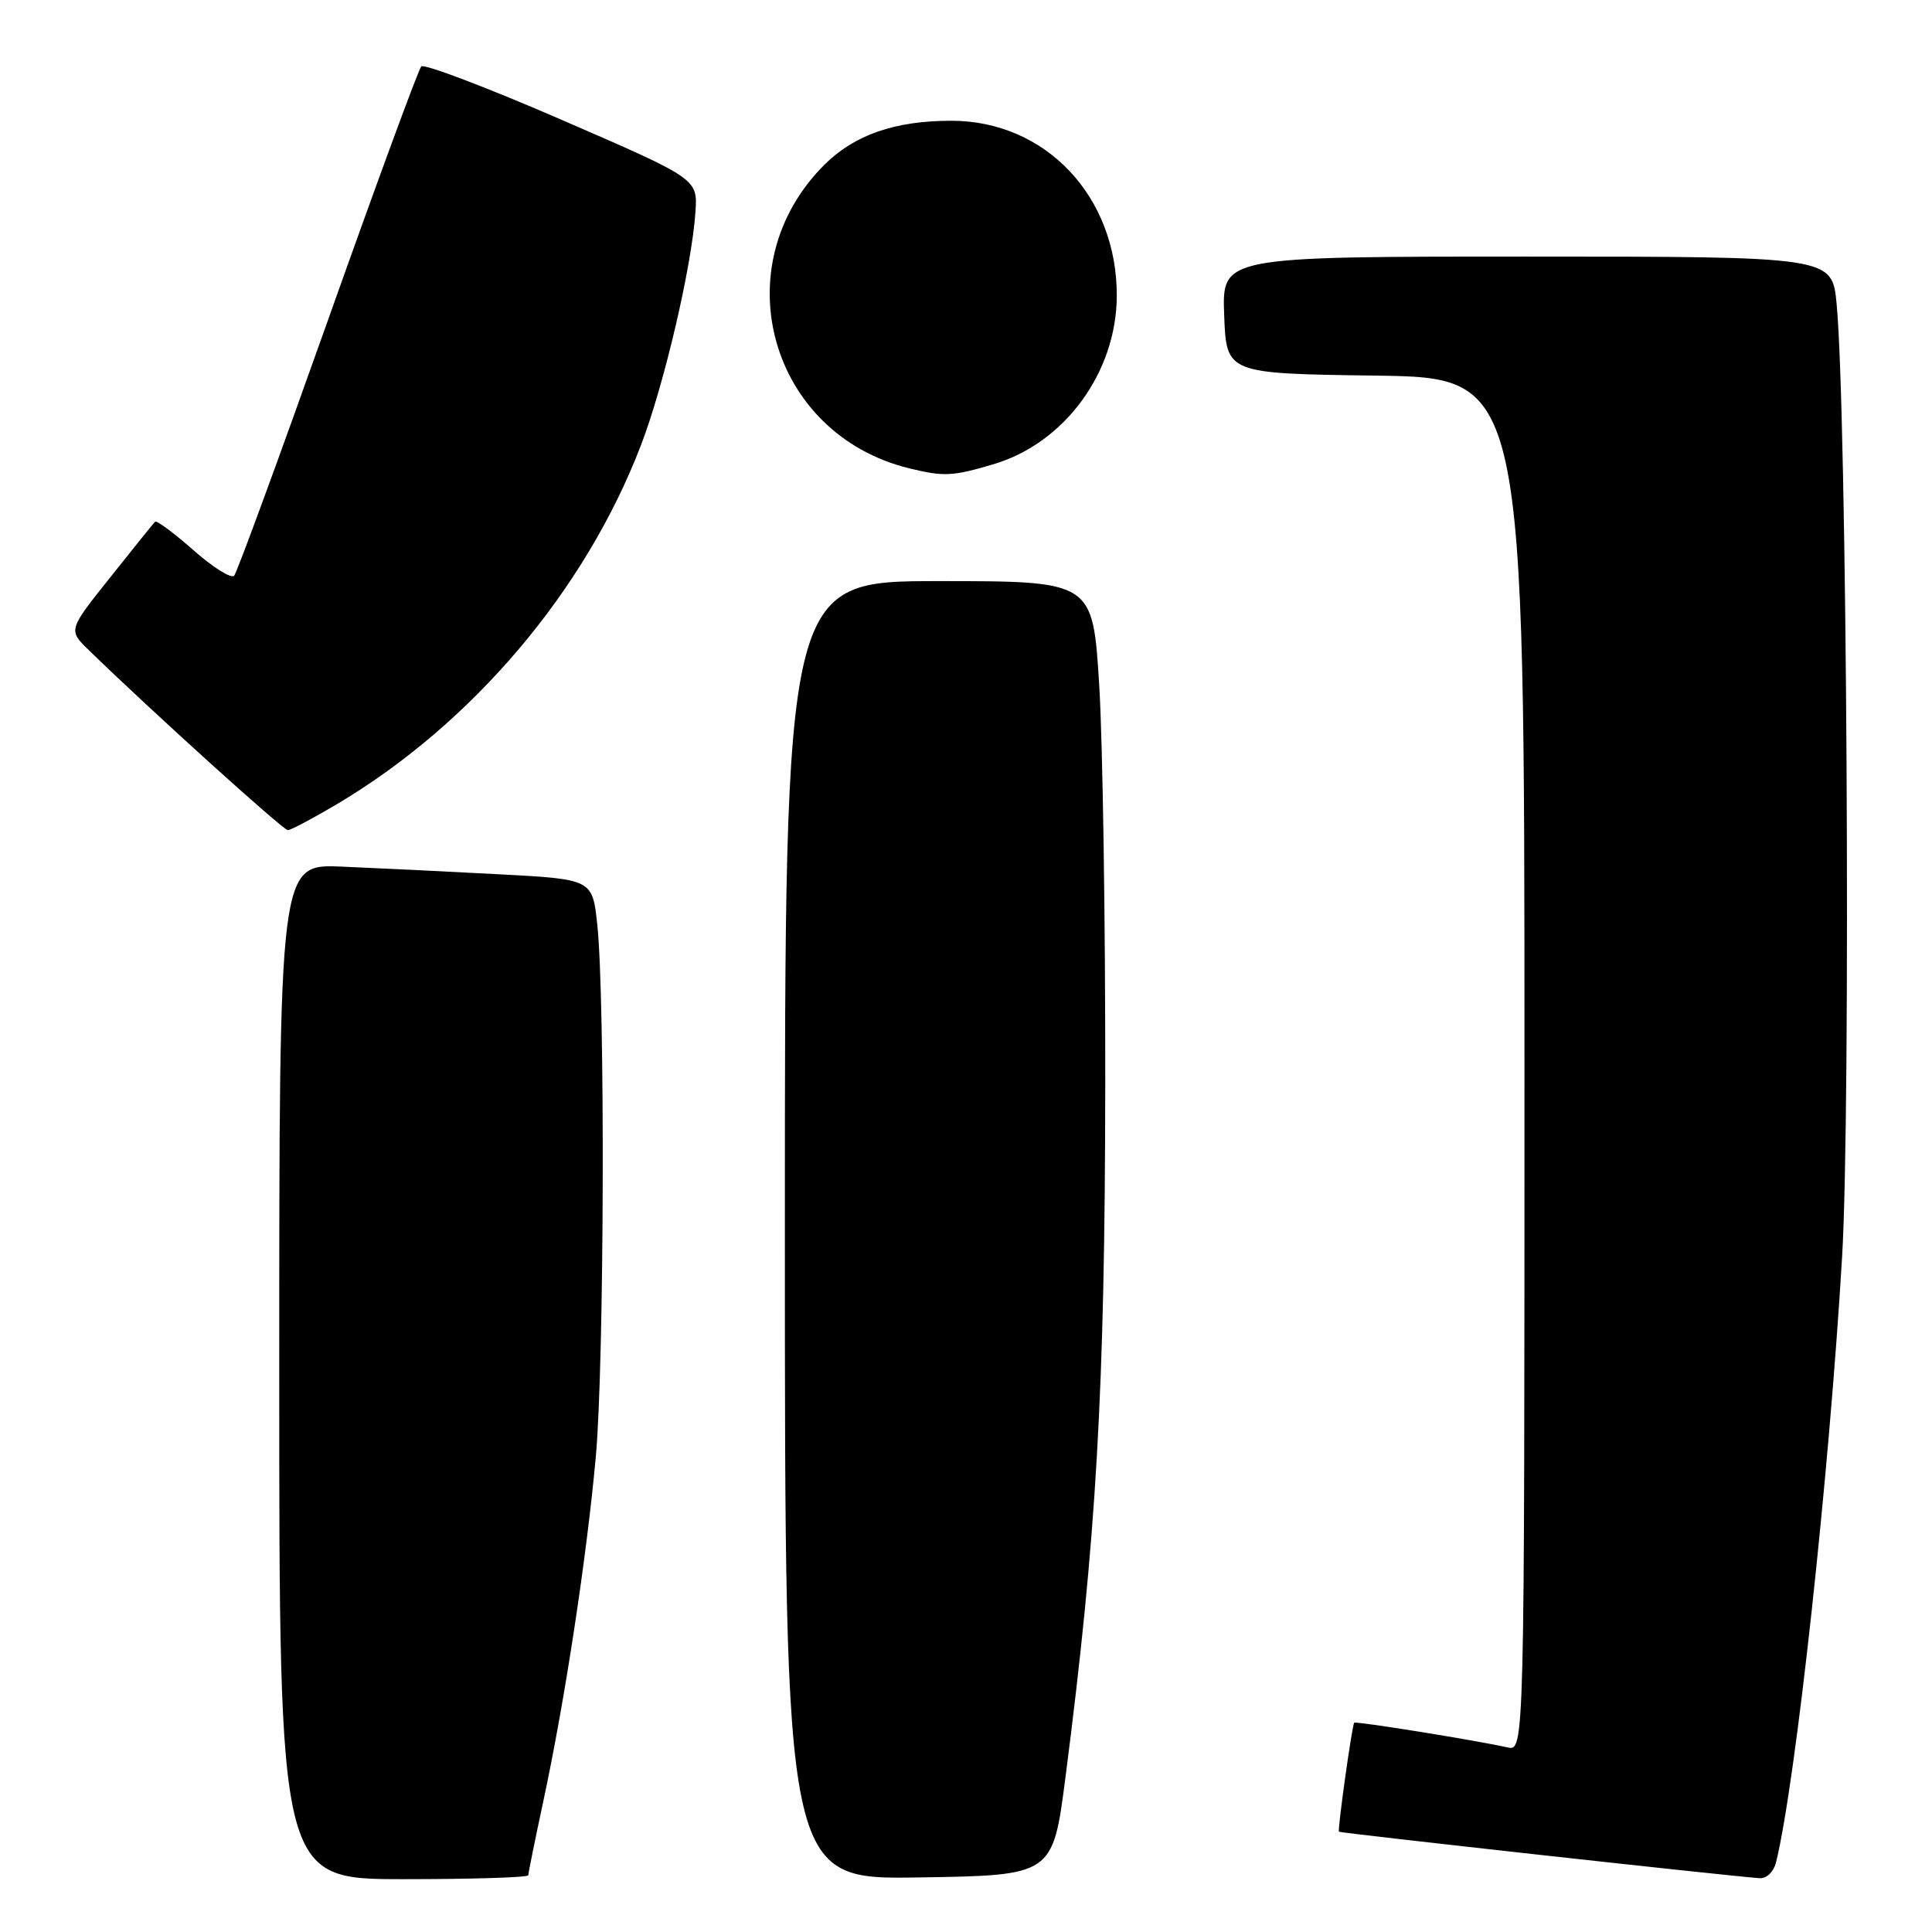 <?xml version="1.0" encoding="UTF-8" standalone="no"?>
<!DOCTYPE svg PUBLIC "-//W3C//DTD SVG 1.1//EN" "http://www.w3.org/Graphics/SVG/1.1/DTD/svg11.dtd" >
<svg xmlns="http://www.w3.org/2000/svg" xmlns:xlink="http://www.w3.org/1999/xlink" version="1.1" viewBox="0 0 256 256">
 <g >
 <path fill="currentColor"
d=" M 70.00 248.48 C 70.00 248.20 70.89 243.81 71.98 238.73 C 74.83 225.47 77.75 206.30 78.95 193.00 C 80.07 180.65 80.20 132.39 79.14 122.50 C 78.50 116.50 78.50 116.50 66.00 115.84 C 59.12 115.47 49.79 115.02 45.25 114.83 C 37.00 114.49 37.00 114.49 37.00 181.74 C 37.00 249.00 37.00 249.00 53.50 249.00 C 62.58 249.00 70.00 248.77 70.00 248.48 Z  M 141.18 235.50 C 145.29 203.68 146.41 184.28 146.45 144.00 C 146.48 122.28 146.12 98.31 145.65 90.75 C 144.80 77.00 144.80 77.00 124.40 77.00 C 104.00 77.00 104.00 77.00 104.00 163.02 C 104.00 249.05 104.00 249.05 121.75 248.77 C 139.50 248.50 139.50 248.50 141.18 235.50 Z  M 235.34 246.75 C 237.94 236.17 242.36 195.67 244.09 166.50 C 245.26 146.74 244.73 54.54 243.36 40.25 C 242.76 34.00 242.76 34.00 202.34 34.00 C 161.92 34.00 161.92 34.00 162.21 41.75 C 162.50 49.50 162.50 49.50 182.25 49.77 C 202.00 50.04 202.00 50.04 202.00 141.04 C 202.00 232.04 202.00 232.04 199.75 231.54 C 195.52 230.59 179.63 228.04 179.44 228.27 C 179.15 228.62 177.21 242.47 177.42 242.71 C 177.57 242.89 228.34 248.51 233.14 248.87 C 234.07 248.95 235.02 248.03 235.34 246.75 Z  M 44.74 106.50 C 62.66 95.82 77.54 78.24 84.92 59.02 C 88.00 50.99 91.66 35.33 92.15 28.10 C 92.45 23.70 92.45 23.70 74.47 15.90 C 64.59 11.61 56.19 8.42 55.82 8.80 C 55.45 9.19 49.87 24.35 43.43 42.50 C 36.98 60.65 31.41 75.85 31.03 76.28 C 30.65 76.71 28.22 75.19 25.63 72.90 C 23.04 70.62 20.75 68.92 20.55 69.13 C 20.34 69.33 17.67 72.65 14.61 76.50 C 9.03 83.49 9.03 83.49 11.77 86.15 C 20.00 94.16 37.52 110.00 38.14 110.00 C 38.53 110.00 41.50 108.42 44.74 106.50 Z  M 131.65 61.51 C 141.08 58.71 147.94 49.34 147.98 39.22 C 148.03 26.04 138.55 16.00 126.05 16.00 C 118.57 16.00 113.20 17.87 109.21 21.86 C 95.76 35.31 102.01 57.56 120.50 62.06 C 125.07 63.18 126.23 63.12 131.65 61.51 Z "/>
</g>
</svg>